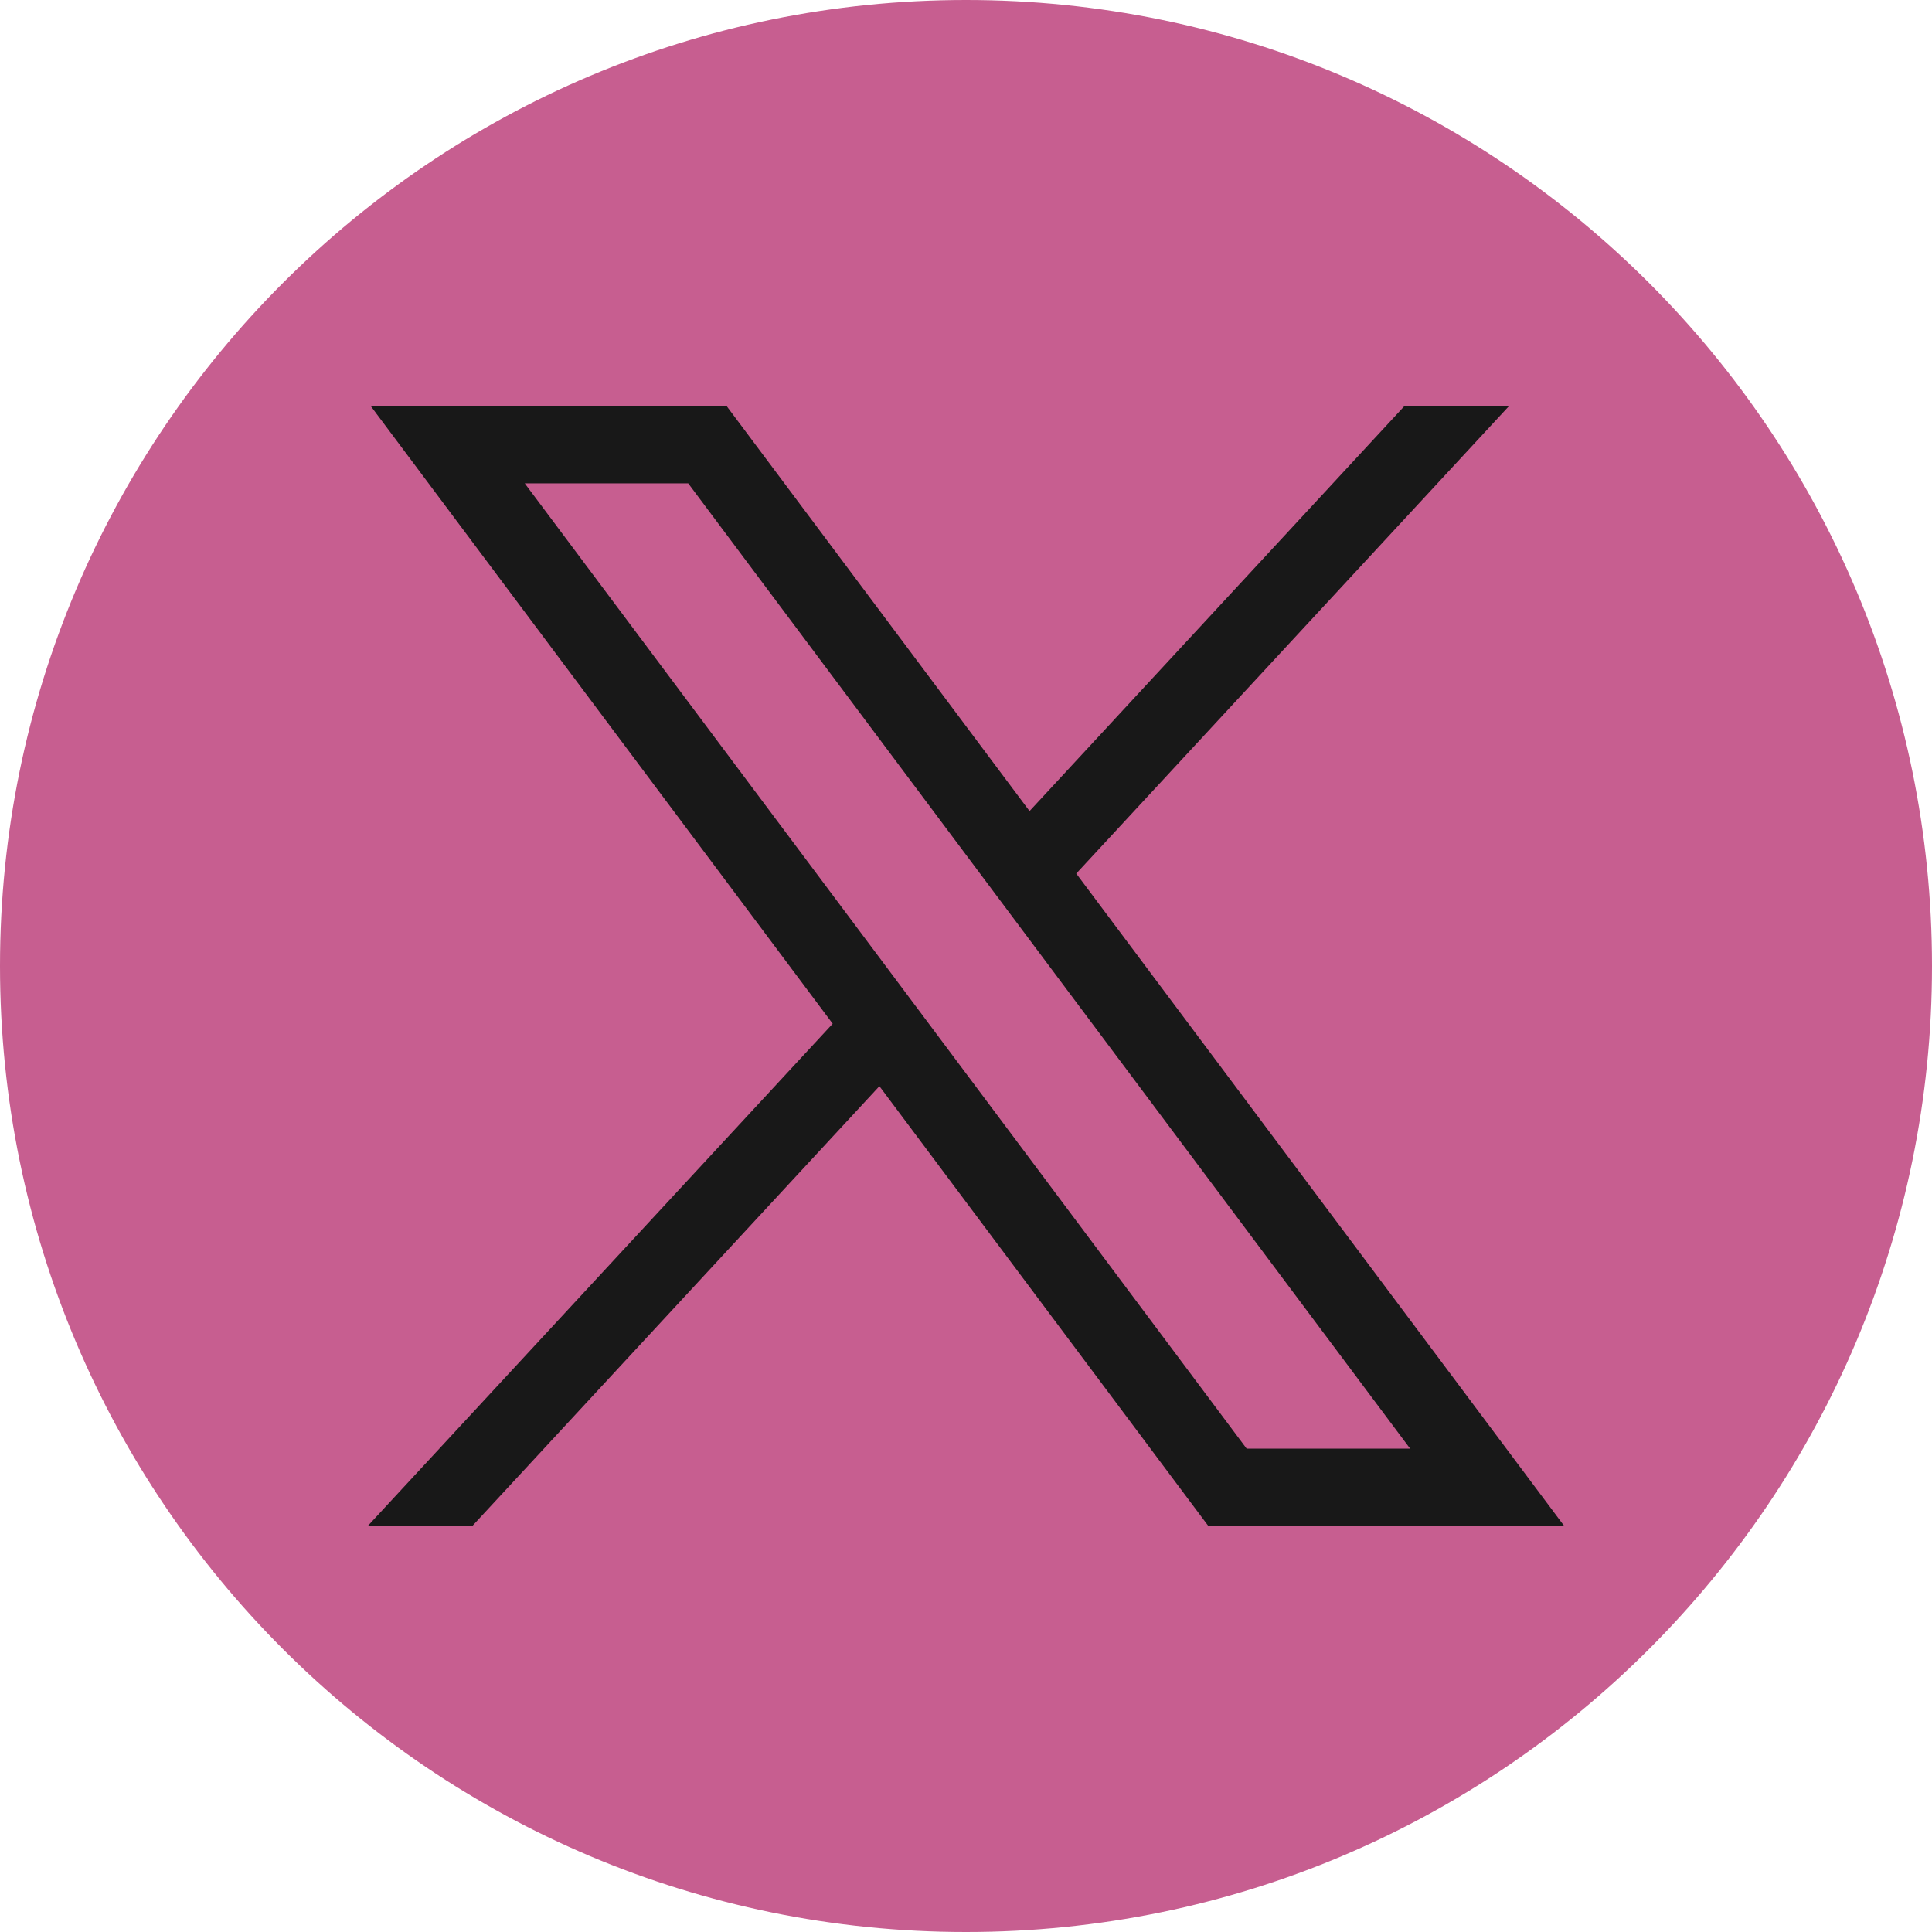 <svg width="45" height="45" viewBox="0 0 45 45" fill="none" xmlns="http://www.w3.org/2000/svg">
<path d="M22.5 45C34.926 45 45 34.926 45 22.5C45 10.074 34.926 0 22.5 0C10.074 0 0 10.074 0 22.5C0 34.926 10.074 45 22.5 45Z" fill="#C75E90"/>
<path d="M8.64 9.464L19.395 23.844L8.572 35.536H11.008L20.483 25.299L28.139 35.536H36.428L25.068 20.347L35.142 9.464H32.706L23.98 18.892L16.929 9.464H8.64ZM12.222 11.258H16.03L32.845 33.742H29.037L12.222 11.258Z" fill="#181818"/>
</svg>
